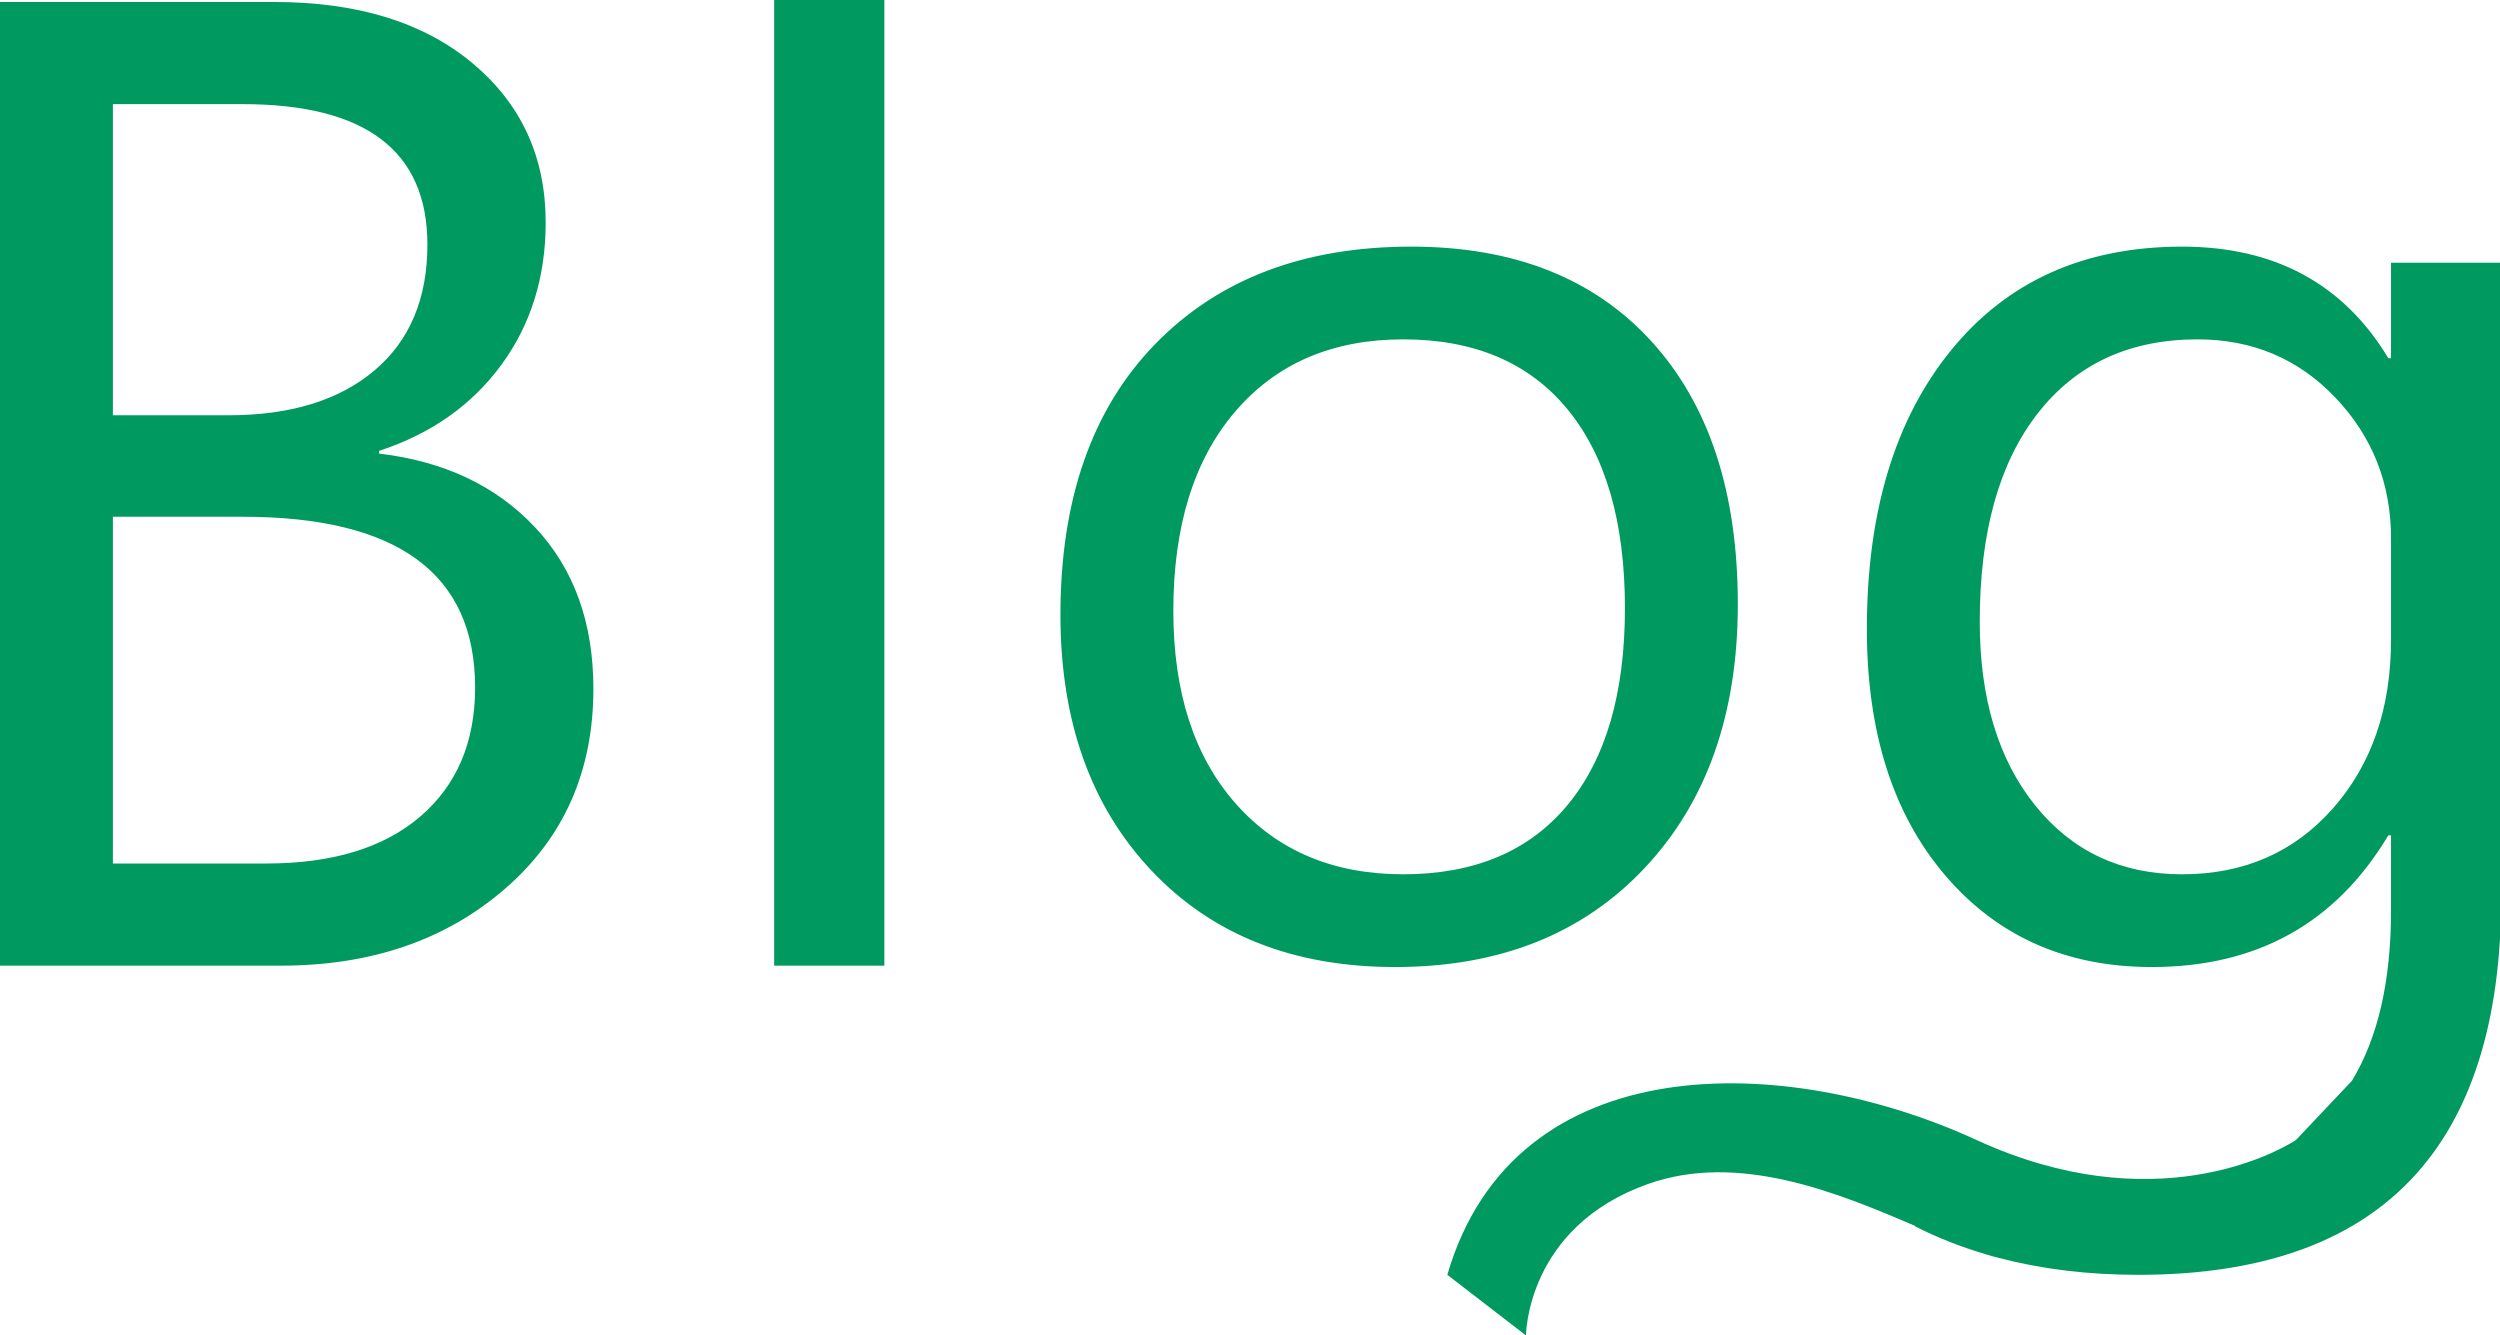 <svg width="867" height="463" xmlns="http://www.w3.org/2000/svg" version="1.1" class="icon">

 <g>
  <title>Layer 1</title>
  <path id="svg_1" fill="#009A61" d="m175.024,308.323c20.509,-17.712 30.764,-40.862 30.764,-69.451c0,-22.993 -6.759,-41.677 -20.276,-56.05c-13.517,-14.369 -31.542,-22.875 -54.068,-25.519l0,-0.932c18.021,-5.903 32.161,-15.848 42.416,-29.83c10.255,-13.983 15.382,-30.451 15.382,-49.408c0,-22.683 -8.47,-41.094 -25.404,-55.234c-16.937,-14.136 -39.853,-21.208 -68.751,-21.208l-95.088,0l0,334.201l97.417,0c31.229,0 57.098,-8.856 77.608,-26.568zm-135.872,-272.209l44.98,0c42.725,0 64.09,16.238 64.09,48.708c0,18.801 -6.14,33.367 -18.411,43.698c-12.276,10.334 -29.131,15.499 -50.573,15.499l-40.086,0l0,-107.906zm0,143.096l44.98,0c53.755,0 80.637,19.733 80.637,59.196c0,18.957 -6.332,33.873 -18.995,44.747c-12.664,10.877 -30.494,16.314 -53.486,16.314l-53.136,0l0,-120.257zm229.327,-179.211l38.22,0l0,334.891l-38.22,0l0,-334.891l0,0zm301.921,300.992c21.518,-22.916 32.278,-53.405 32.278,-91.474c0,-38.84 -9.984,-69.217 -29.947,-91.124c-19.967,-21.907 -47.74,-32.86 -83.318,-32.86c-37.288,0 -66.886,11.267 -88.793,33.793c-21.907,22.53 -32.86,53.835 -32.86,93.921c0,36.823 10.524,66.385 31.578,88.678c21.051,22.297 49.212,33.444 84.483,33.444c36.199,0 65.059,-11.457 86.579,-34.376zm-163.487,-89.143c0,-29.365 7.144,-52.397 21.44,-69.101c14.294,-16.7 33.713,-25.054 58.264,-25.054c24.705,0 43.698,8.08 56.983,24.238c13.284,16.161 19.927,39.153 19.927,68.984c0,29.521 -6.642,52.284 -19.927,68.285c-13.284,16.005 -32.278,24.005 -56.983,24.005c-24.238,0 -43.581,-8.158 -58.031,-24.471c-14.449,-16.313 -21.674,-38.607 -21.674,-66.886zm460.516,98.816l0,-219.538l-38.222,0l0,33.094l-0.931,0c-15.539,-25.789 -39.386,-38.687 -71.549,-38.687c-33.873,0 -60.558,11.966 -80.053,35.89c-19.501,23.928 -29.249,56.166 -29.249,96.718c0,35.738 9.05,64.206 27.151,85.415c18.098,21.208 41.985,31.812 71.664,31.812c36.51,0 63.856,-15.225 82.035,-45.679l0.931,0l0,26.102c0,24.481 -4.532,44.14 -13.554,59.026l-19.323,20.442c-0.276,0.187 -0.546,0.38 -0.826,0.563c-6.045,3.734 -48.824,27.7 -110.059,-0.474c-66.173,-30.446 -160.317,-32.94 -183.513,46.76l27.289,21.031c0,0 0,-37.521 42.296,-52.529c31.419,-11.149 65.623,2.943 92.686,14.558l0,0.161c7.768,3.94 16.009,7.169 24.702,9.721c0.143,0.046 0.289,0.094 0.431,0.139c1.216,0.382 2.526,0.737 3.909,1.066c14.816,3.892 30.921,5.854 48.332,5.854c83.902,-0.002 125.851,-43.816 125.851,-131.445zm-58.381,-30.297c-13.44,15.229 -30.879,22.839 -52.321,22.839c-21.131,0 -38.104,-7.96 -50.923,-23.889c-12.817,-15.925 -19.227,-37.172 -19.227,-63.741c0,-30.916 6.678,-54.961 20.042,-72.13c13.361,-17.166 31.848,-25.753 55.467,-25.753c19.111,0 35.075,6.758 47.893,20.276c12.818,13.517 19.227,29.755 19.227,48.708l0,35.191c0,23.771 -6.721,43.273 -20.159,58.497z"/>
 </g>
</svg>
